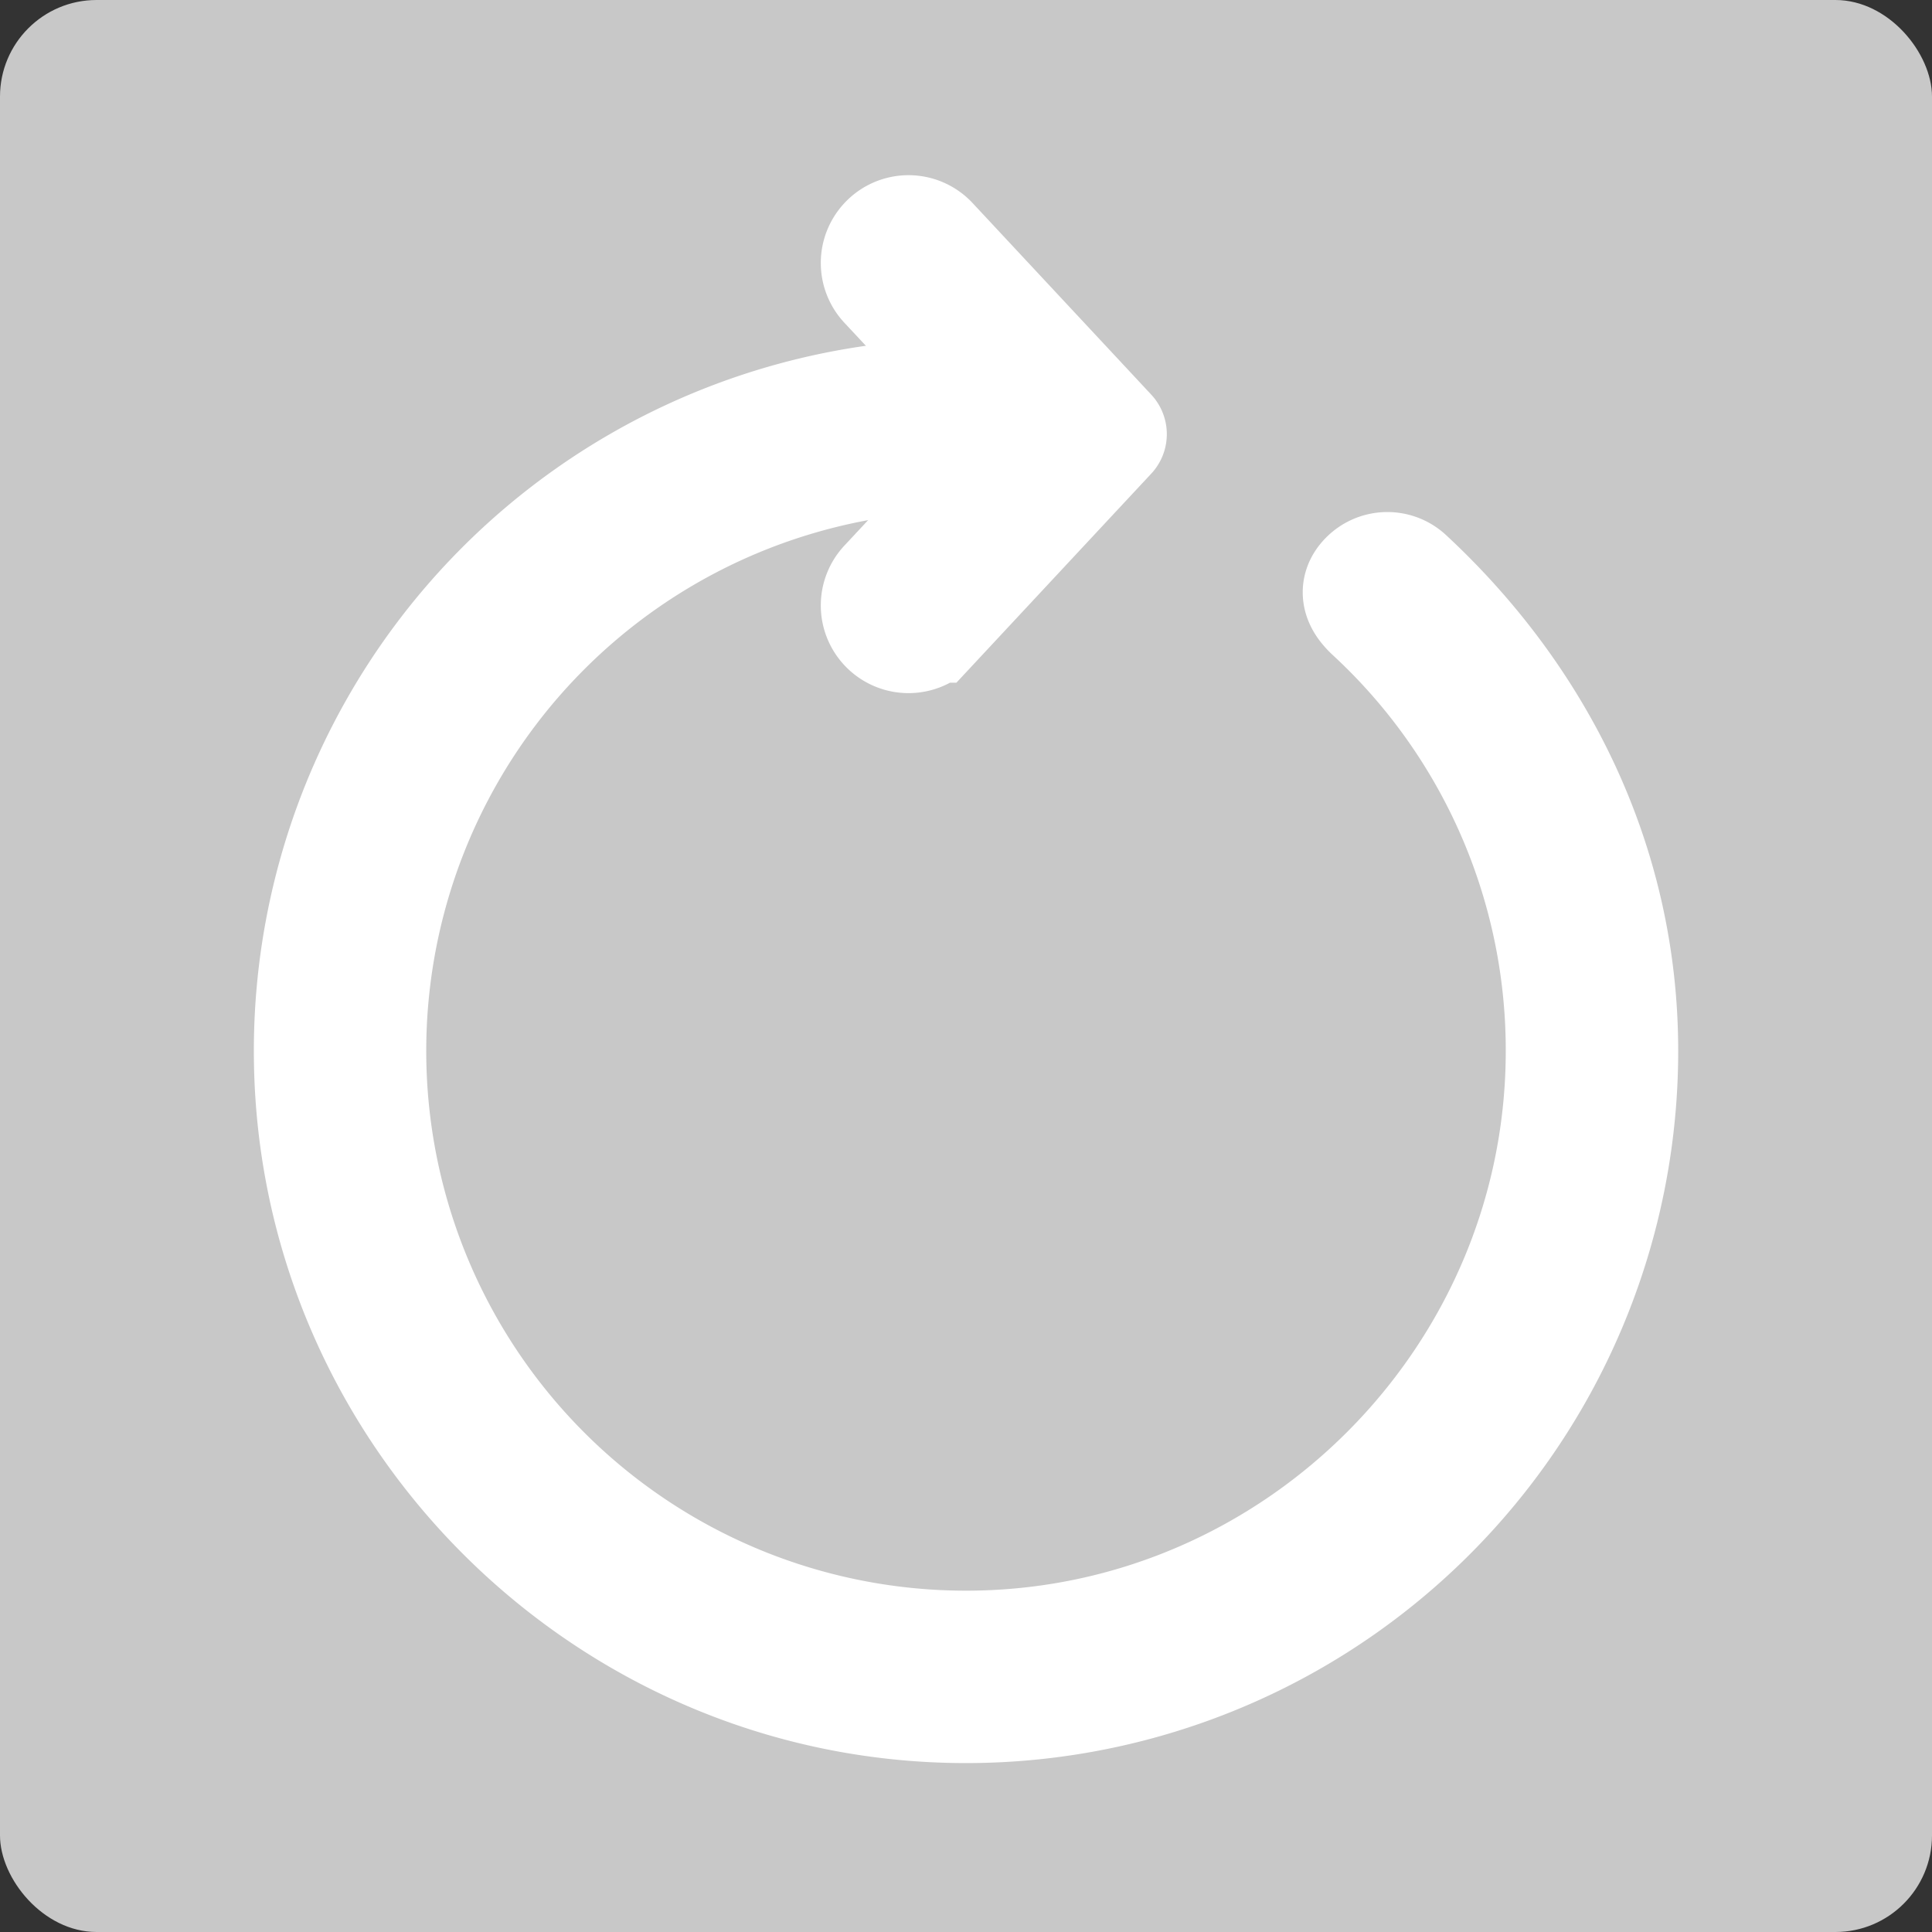 <svg id="Layer_1" data-name="Layer 1" xmlns="http://www.w3.org/2000/svg" viewBox="0 0 300 300"><rect x="0" y="0" width="300" height="300" fill="#333333" stroke="none"/><defs><style>.cls-1{fill:#c8c8c8;}.cls-2,.cls-3{fill:#fff;stroke:#fff;stroke-miterlimit:10;}.cls-2{stroke-width:17px;}.cls-3{stroke-width:19px;}</style></defs><rect class="cls-1" width="300" height="300" rx="15"/><path class="cls-2" d="M172.55,67.75l-6.64,7.12-21.1,22.64a5.12,5.12,0,0,1-7.47,0h0a5.11,5.11,0,0,1,0-7l15.15-16.25h0l6.38-6.85-6.36-6.83h0L137.34,44.33a5.11,5.11,0,0,1,0-7h0a5.1,5.1,0,0,1,7.47,0l22.27,23.88,5.47,5.87A.49.49,0,0,1,172.55,67.75Z"/><path class="cls-3" d="M212.66,90.16h0c-1.57,1.57-.85,3.11.78,4.62a93,93,0,0,1,29.87,69.1c-.37,50.5-41.48,91.91-92,92.61a93.31,93.31,0,1,1-1.69-186.61H150c2.68,0,0-4.11,0-7.78,0-.12-.24,0-.35,0h0A101.06,101.06,0,0,0,48.93,164.72c.8,54.41,45.22,98.78,99.63,99.54A101.08,101.08,0,0,0,251.09,163.19c0-29.3-13.11-54.67-33-73.13A3.9,3.9,0,0,0,212.66,90.16Z"/></svg>